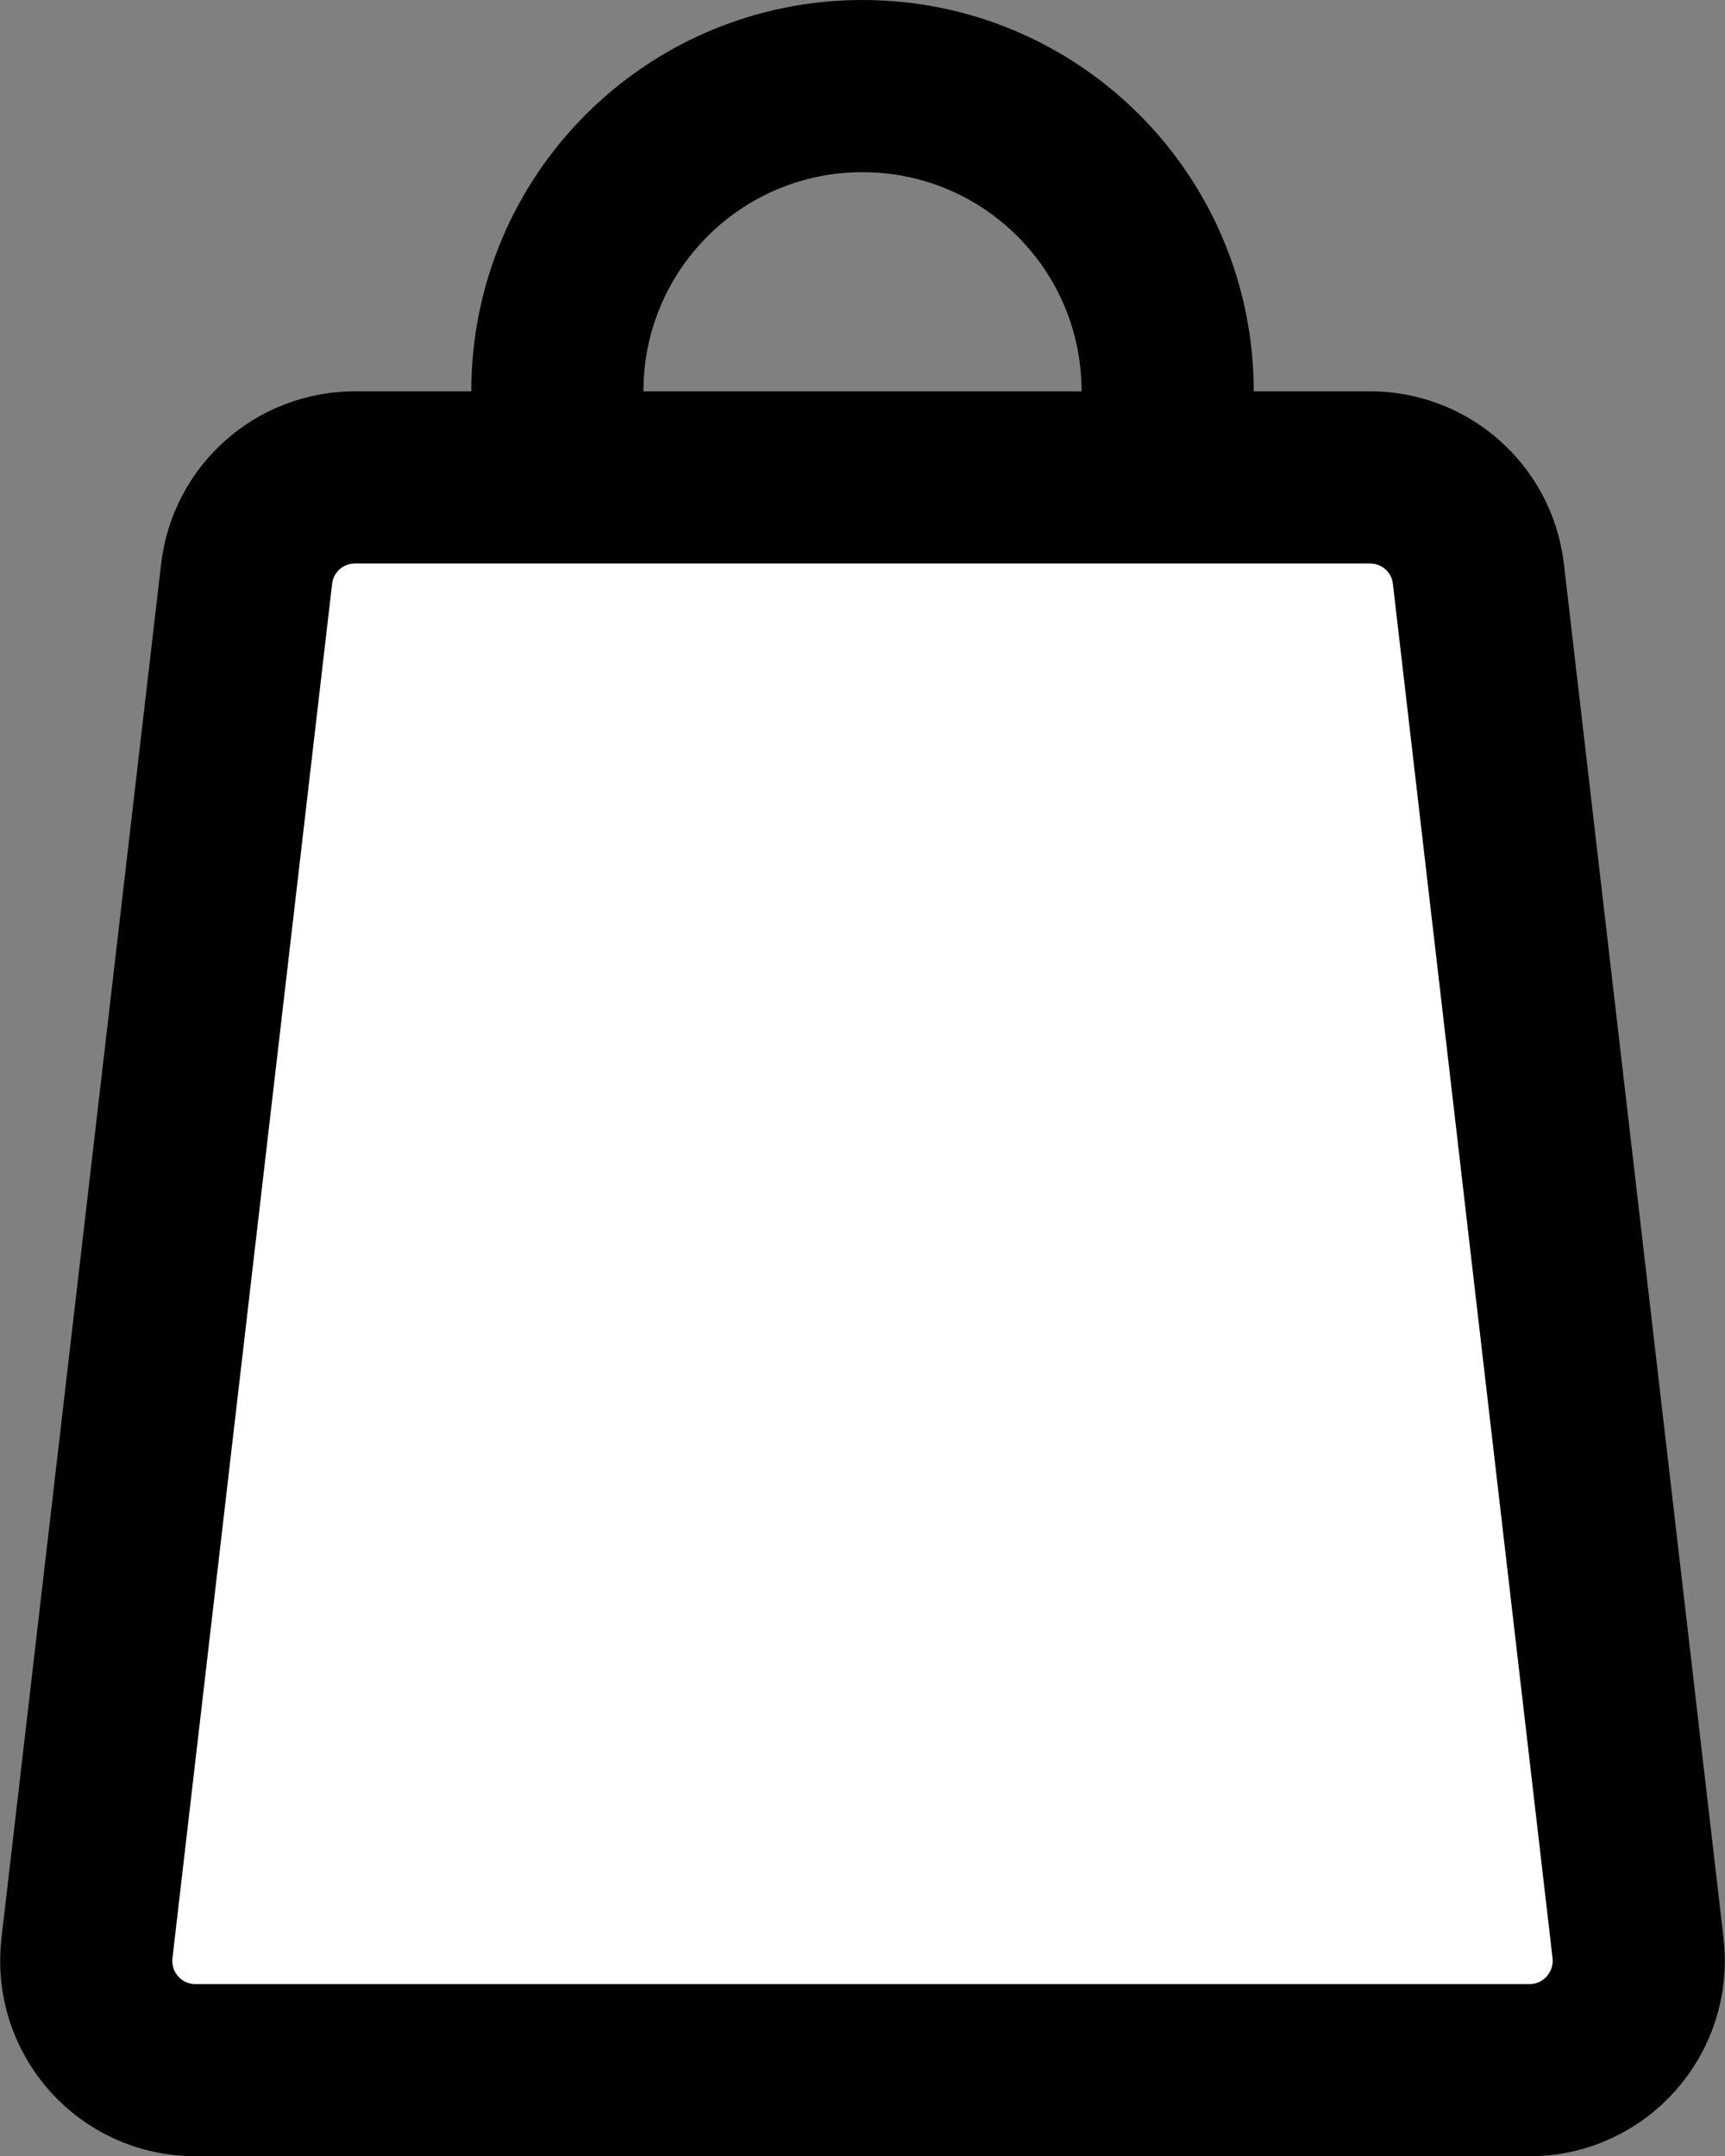 <?xml version="1.0" encoding="utf-8"?>
<!-- Generator: Adobe Illustrator 19.0.0, SVG Export Plug-In . SVG Version: 6.00 Build 0)  -->
<svg version="1.1" id="Layer_1" xmlns="http://www.w3.org/2000/svg" xmlns:xlink="http://www.w3.org/1999/xlink" x="0px" y="0px"
	 viewBox="0 0 400.8 500.9" style="enable-background:new 0 0 400.8 500.9;" xml:space="preserve">
<rect x="0" y="0" width="400.8" height="500.9" fill="#808080" stroke="none"/>
<style type="text/css">
	.st0{fill:#FFFFFF;stroke:#000000;stroke-width:40;stroke-miterlimit:10;}
	.st1{fill:none;stroke:#000000;stroke-width:40;stroke-miterlimit:10;}
</style>
<path id="XMLID_1_" class="st0" d="M355.4,480.9h-310c-15.2,0-26.9-13.2-25.2-28.3l37.1-319.3c1.5-12.8,12.3-22.4,25.2-22.4h235.8
	c12.9,0,23.7,9.6,25.2,22.4l37.1,319.3C382.3,467.6,370.6,480.9,355.4,480.9z"/>
<path id="XMLID_3_" class="st1" d="M129.5,90.9c0-39.2,31.7-70.9,70.9-70.9s70.9,31.7,70.9,70.9"/>
</svg>

